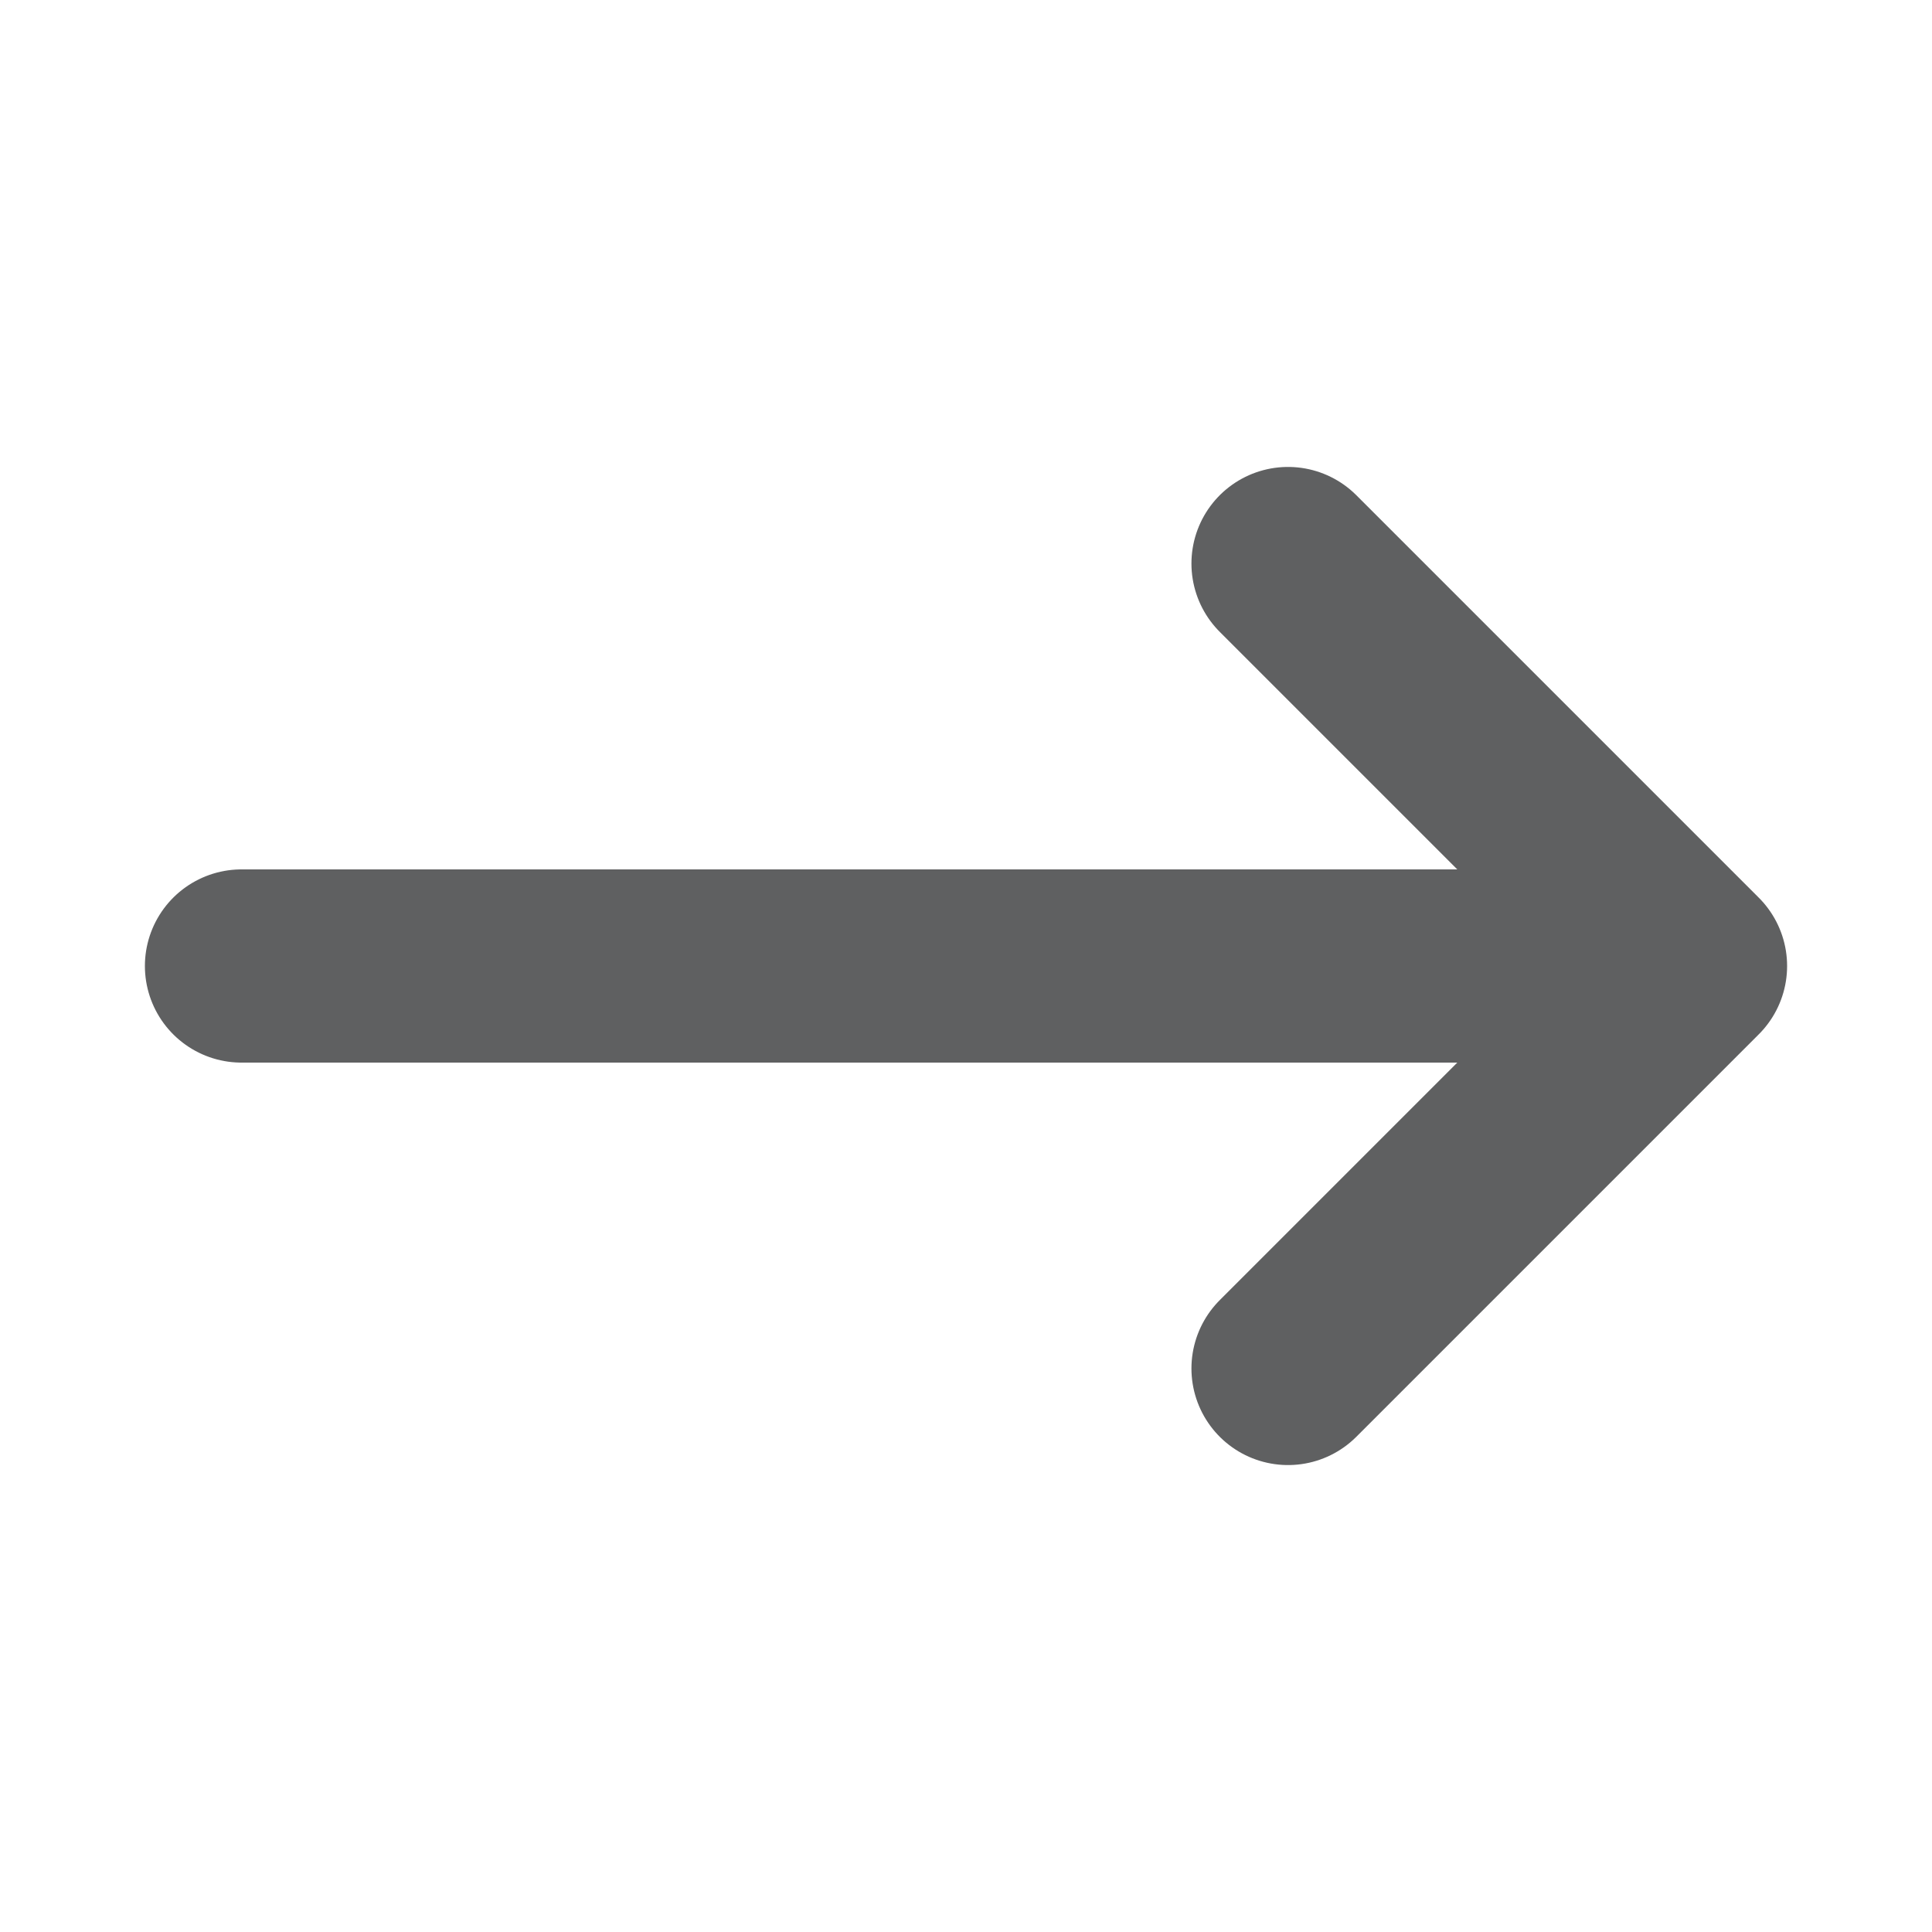 <svg width="16" height="16" viewBox="0 0 16 16" fill="none" xmlns="http://www.w3.org/2000/svg">
<path d="M14 8L10.667 4.667M14 8L10.667 11.333M14 8H2" stroke="#5F6061" stroke-width="1.6" stroke-linecap="round" stroke-linejoin="round"/>
</svg>

